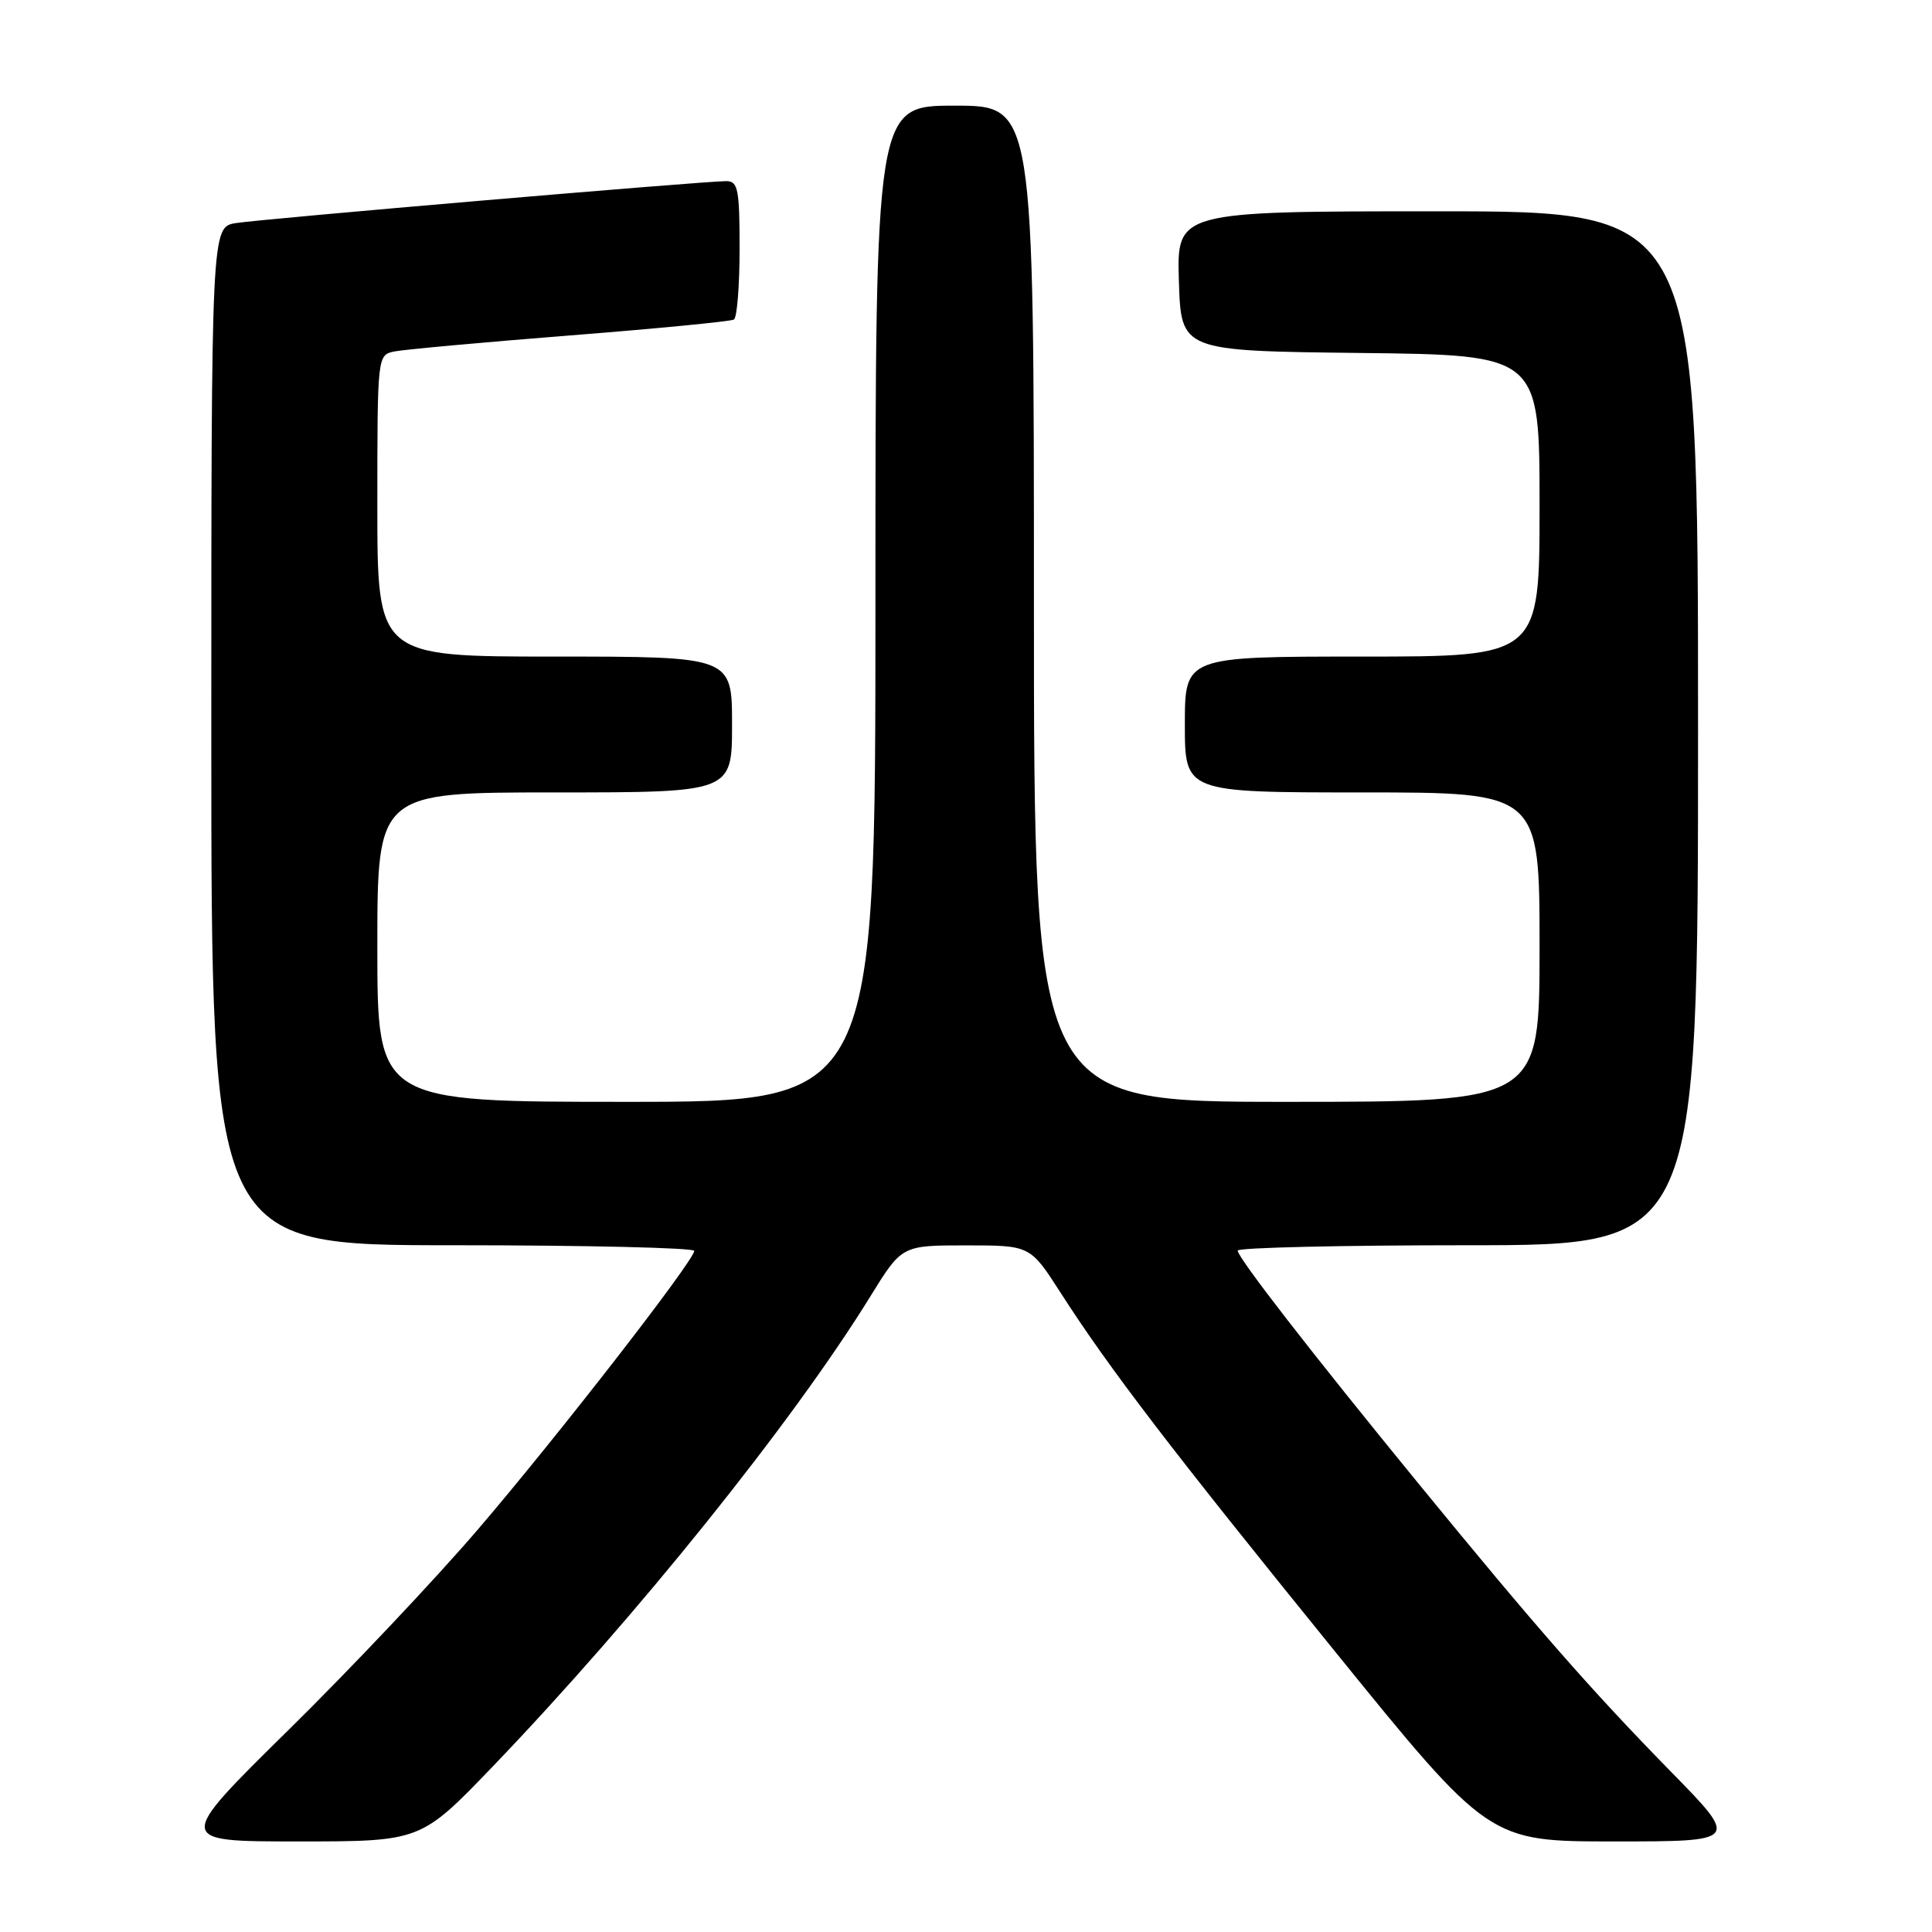 <?xml version="1.0" encoding="UTF-8" standalone="no"?>
<!DOCTYPE svg PUBLIC "-//W3C//DTD SVG 1.1//EN" "http://www.w3.org/Graphics/SVG/1.1/DTD/svg11.dtd" >
<svg xmlns="http://www.w3.org/2000/svg" xmlns:xlink="http://www.w3.org/1999/xlink" version="1.1" viewBox="0 0 256 256">
 <g >
 <path fill="currentColor"
d=" M 65.30 234.06 C 84.31 214.25 105.04 188.45 115.34 171.76 C 119.50 165.02 119.50 165.02 128.00 165.02 C 136.50 165.02 136.50 165.02 140.50 171.24 C 146.97 181.32 155.11 191.96 176.83 218.75 C 197.30 244.00 197.30 244.00 213.88 244.00 C 230.46 244.00 230.46 244.00 221.40 234.75 C 210.79 223.91 203.55 215.64 187.89 196.50 C 173.71 179.16 164.00 166.64 164.00 165.71 C 164.00 165.32 177.72 165.00 194.50 165.00 C 225.00 165.00 225.00 165.00 225.00 96.50 C 225.00 28.00 225.00 28.00 190.46 28.00 C 155.92 28.00 155.92 28.00 156.21 37.25 C 156.50 46.50 156.50 46.50 180.25 46.77 C 204.00 47.04 204.00 47.04 204.00 67.02 C 204.00 87.00 204.00 87.00 180.50 87.00 C 157.00 87.00 157.00 87.00 157.00 96.00 C 157.00 105.00 157.00 105.00 180.50 105.00 C 204.00 105.00 204.00 105.00 204.00 125.50 C 204.00 146.00 204.00 146.00 170.50 146.00 C 137.00 146.00 137.00 146.00 137.00 80.00 C 137.00 14.00 137.00 14.00 126.50 14.00 C 116.00 14.00 116.00 14.00 116.00 80.00 C 116.00 146.00 116.00 146.00 83.00 146.00 C 50.00 146.00 50.00 146.00 50.00 125.50 C 50.00 105.00 50.00 105.00 73.50 105.00 C 97.00 105.00 97.00 105.00 97.00 96.00 C 97.00 87.00 97.00 87.00 73.50 87.00 C 50.00 87.00 50.00 87.00 50.00 67.02 C 50.00 47.10 50.01 47.04 52.25 46.57 C 53.49 46.32 63.95 45.36 75.50 44.45 C 87.05 43.54 96.84 42.59 97.25 42.34 C 97.66 42.09 98.00 37.86 98.00 32.94 C 98.00 25.09 97.79 24.00 96.25 24.00 C 93.22 24.00 34.66 29.01 31.25 29.56 C 28.00 30.09 28.00 30.09 28.00 97.55 C 28.00 165.00 28.00 165.00 60.00 165.00 C 77.60 165.00 91.99 165.34 91.99 165.75 C 91.96 167.05 73.92 190.29 63.34 202.64 C 57.76 209.16 46.45 221.14 38.21 229.25 C 23.23 244.00 23.23 244.00 39.49 244.00 C 55.75 244.00 55.75 244.00 65.30 234.06 Z "/>
</g>
</svg>